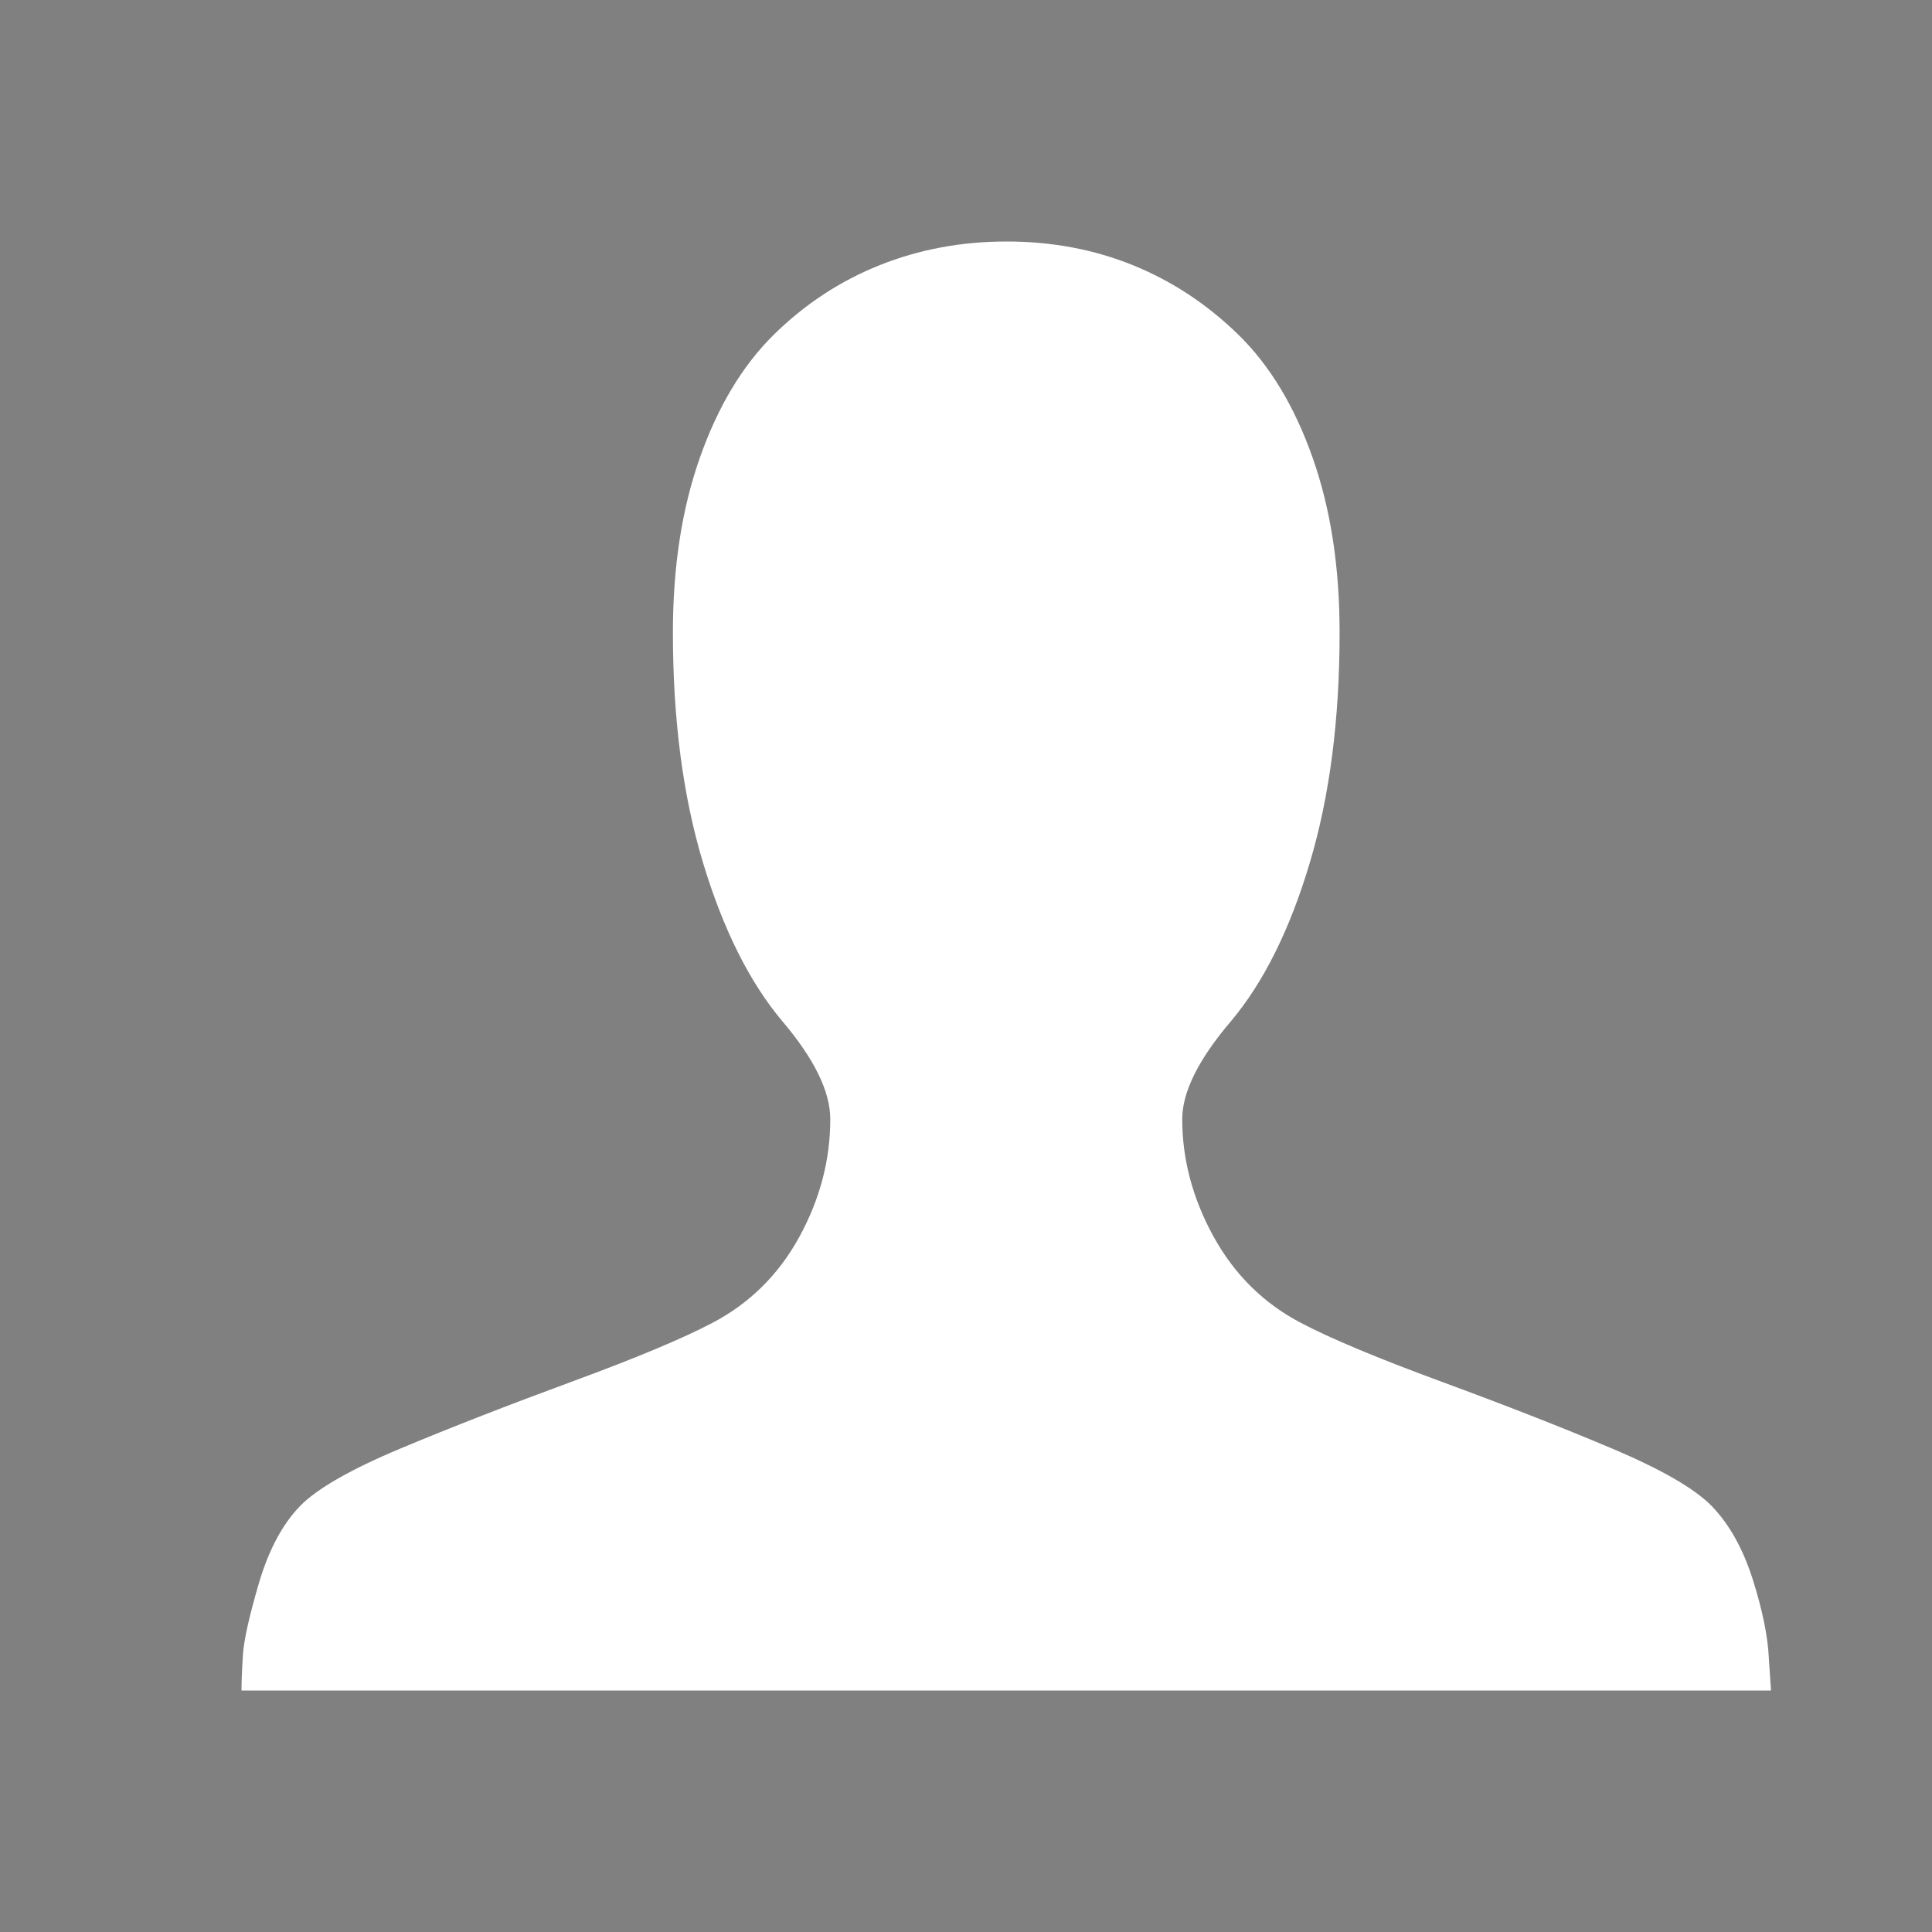 <?xml version="1.0" encoding="UTF-8"?>
<svg width="24px" height="24px" viewBox="0 0 24 24" version="1.1" xmlns="http://www.w3.org/2000/svg" xmlns:xlink="http://www.w3.org/1999/xlink">
    <rect x="0" y="0" width="24" height="24" fill="#808080" stroke="none"/>
    <!-- Generator: Sketch 58 (84663) - https://sketch.com -->
    <title>singer_active</title>
    <desc>Created with Sketch.</desc>
    <g id="页面-1" stroke="none" stroke-width="1" fill="none" fill-rule="evenodd">
        <g id="按钮规范" transform="translate(-90, -874)">
            <g id="singer_normal备份-3" transform="translate(90, 874)">
                <g id="Page-1">
                    <polygon id="Stroke-1" stroke-opacity="0.008" stroke="#000000" stroke-width="1.33333335e-11" points="0 0 24 0 24 24 0 24"></polygon>
                    <path d="M3,21 C3,20.887 3.006,20.739 3.018,20.555 C3.03,20.37 3.097,20.073 3.217,19.664 C3.338,19.255 3.507,18.938 3.724,18.712 C3.935,18.494 4.355,18.253 4.982,17.991 C5.61,17.728 6.319,17.452 7.11,17.161 C7.9,16.87 8.479,16.628 8.848,16.434 C9.312,16.191 9.673,15.834 9.929,15.366 C10.186,14.897 10.314,14.409 10.314,13.903 C10.314,13.559 10.115,13.153 9.717,12.684 C9.312,12.203 8.985,11.548 8.734,10.72 C8.484,9.892 8.359,8.938 8.359,7.856 C8.359,7.044 8.47,6.32 8.694,5.686 C8.917,5.052 9.222,4.544 9.608,4.162 C9.994,3.781 10.433,3.492 10.925,3.295 C11.417,3.098 11.943,3 12.505,3 C13.066,3 13.589,3.098 14.075,3.295 C14.561,3.492 14.998,3.781 15.388,4.162 C15.777,4.544 16.083,5.052 16.306,5.686 C16.53,6.32 16.641,7.044 16.641,7.856 C16.641,8.938 16.518,9.892 16.27,10.72 C16.023,11.548 15.697,12.203 15.293,12.684 C14.888,13.159 14.686,13.566 14.686,13.903 C14.686,14.403 14.816,14.889 15.075,15.361 C15.335,15.833 15.697,16.191 16.162,16.434 C16.53,16.628 17.109,16.87 17.899,17.161 C18.69,17.452 19.396,17.728 20.018,17.991 C20.639,18.253 21.056,18.494 21.267,18.712 C21.484,18.938 21.653,19.241 21.774,19.622 C21.894,20.003 21.961,20.328 21.973,20.597 L22,21 L3,21 Z" fill="#FFFFFF"></path>
                </g>
            </g>
        </g>
    </g>
</svg>